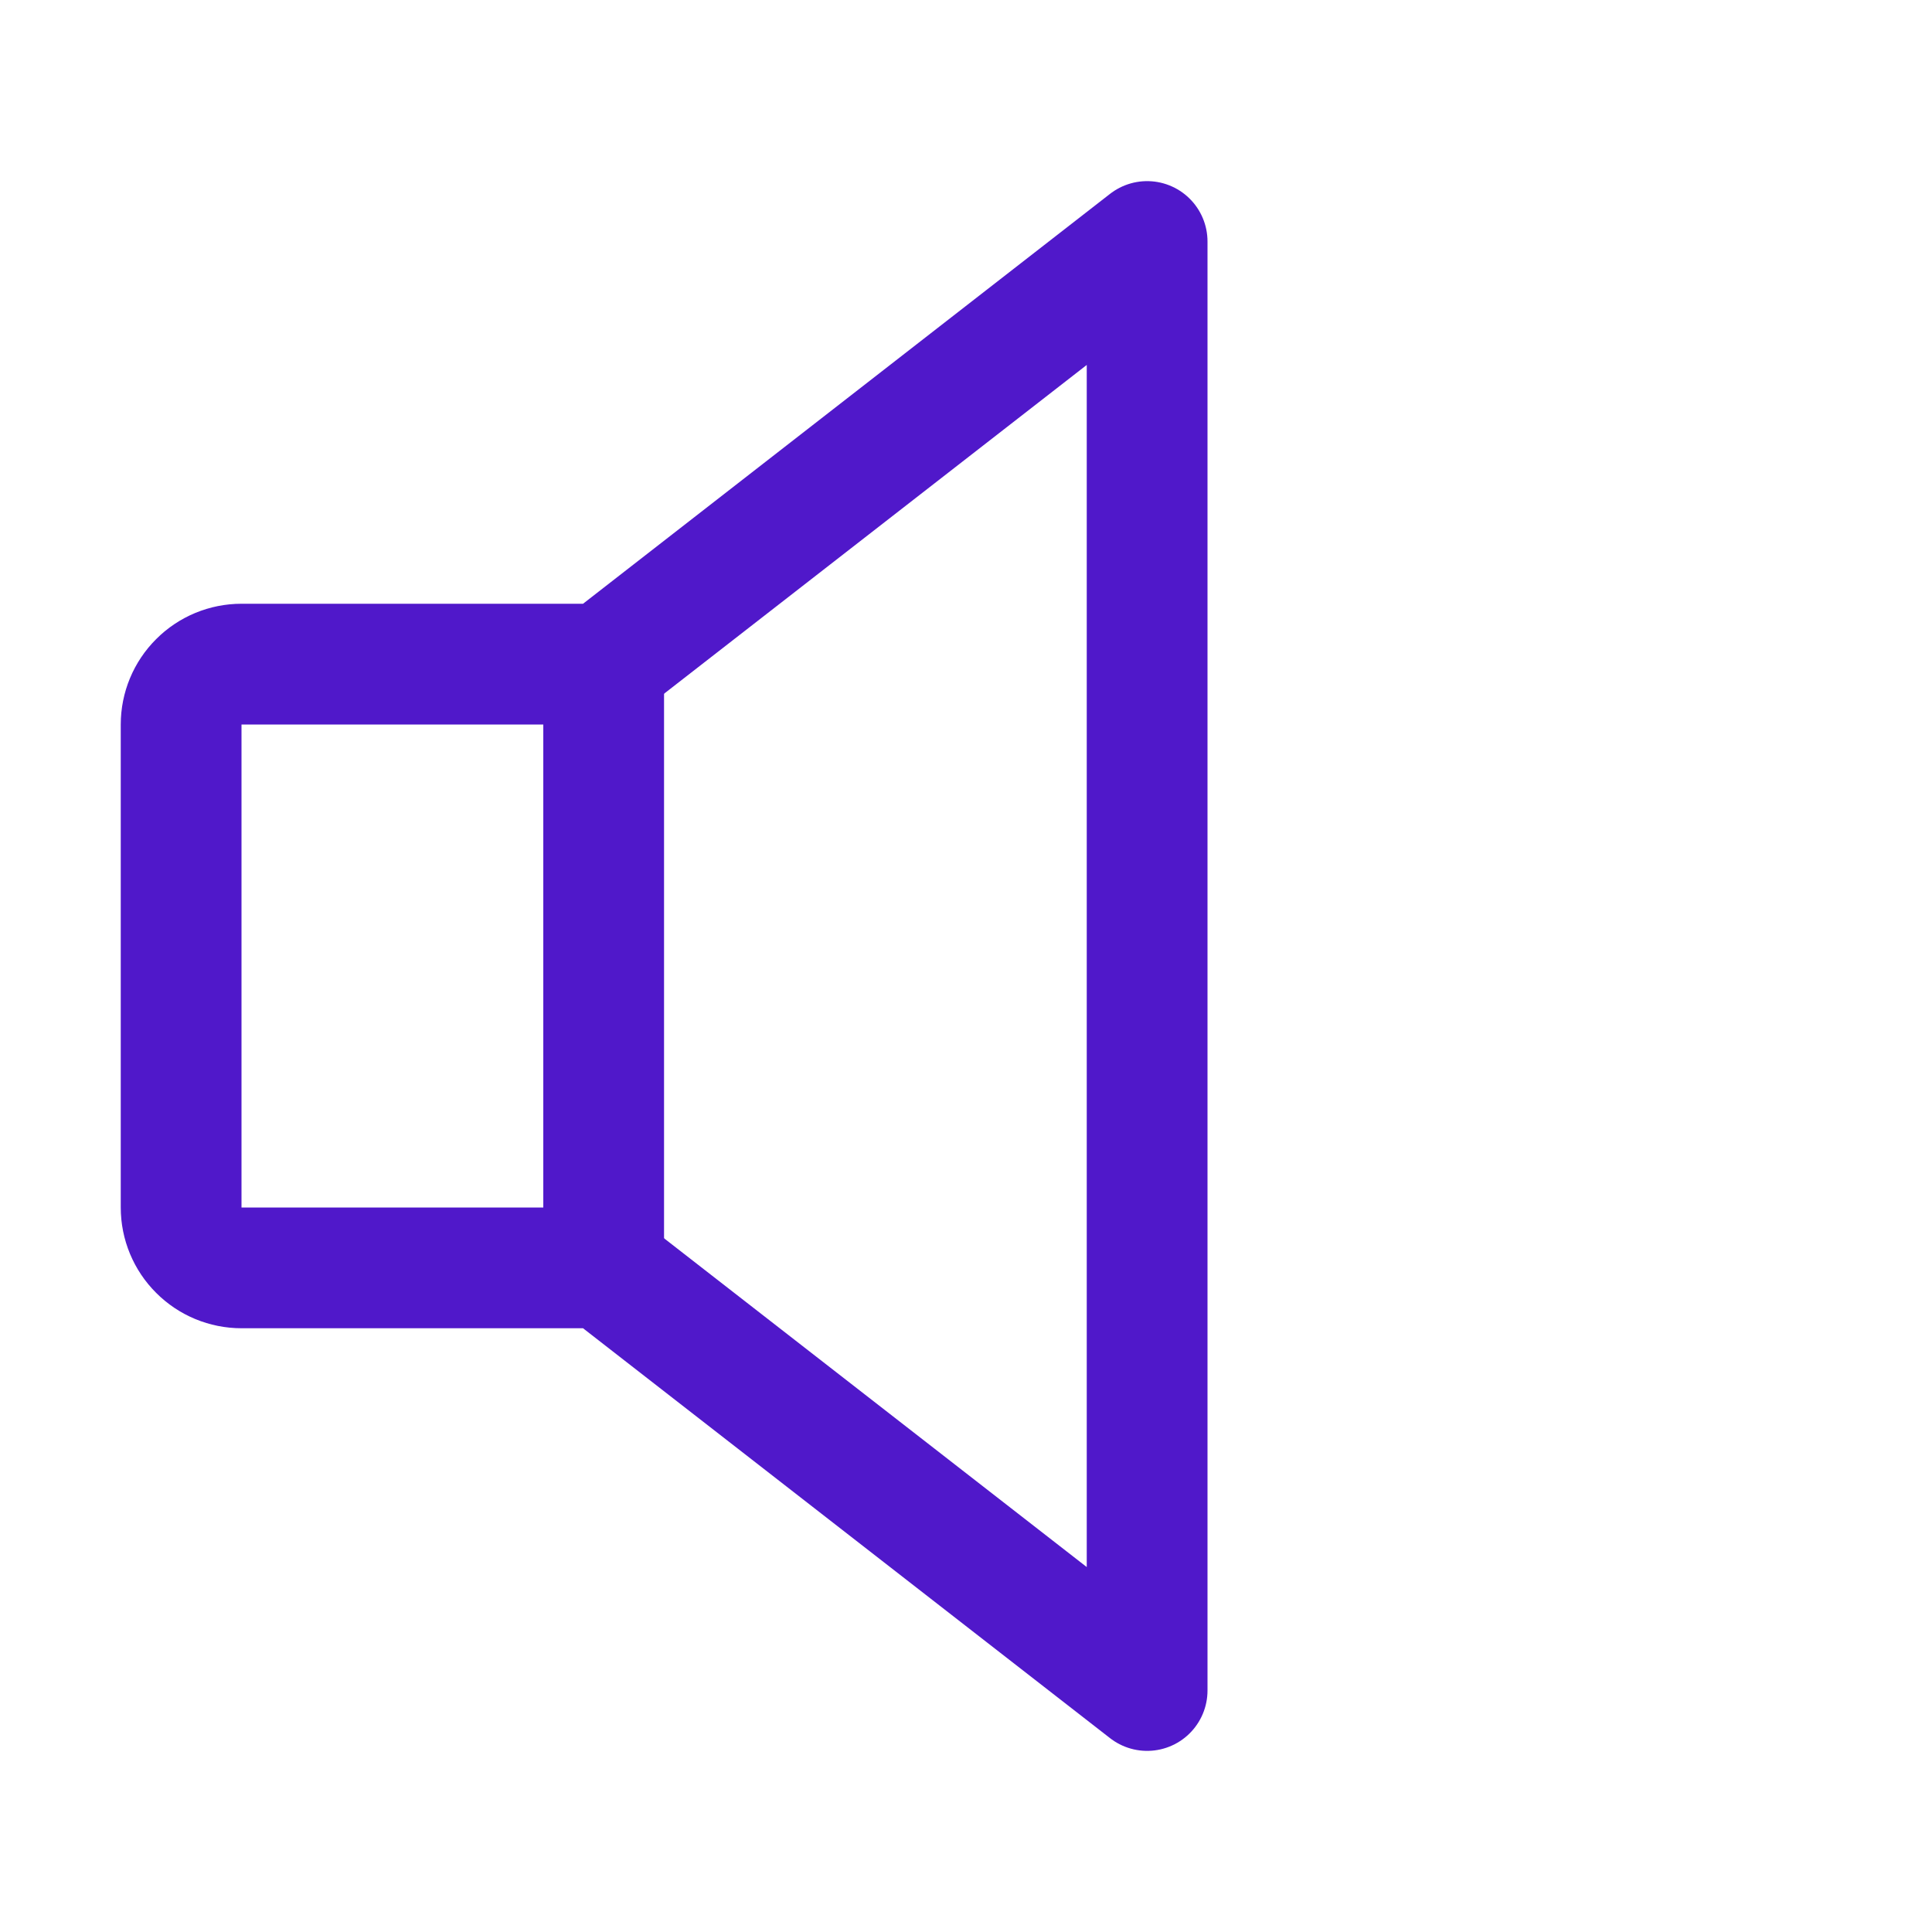 <svg width="24" height="24" viewBox="0 0 24 24" fill="none" xmlns="http://www.w3.org/2000/svg">
<path d="M7.5 15.75H3C2.801 15.75 2.61 15.671 2.47 15.53C2.329 15.39 2.25 15.199 2.25 15V9C2.25 8.801 2.329 8.61 2.47 8.47C2.61 8.329 2.801 8.25 3 8.25H7.5L14.25 3V21L7.5 15.75Z" stroke="#5018CA" stroke-width="1.5" stroke-linecap="round" stroke-linejoin="round"/>
<path d="M7.499 8.25V15.75" stroke="#5018CA" stroke-width="1.5" stroke-linecap="round" stroke-linejoin="round"/>
</svg>
